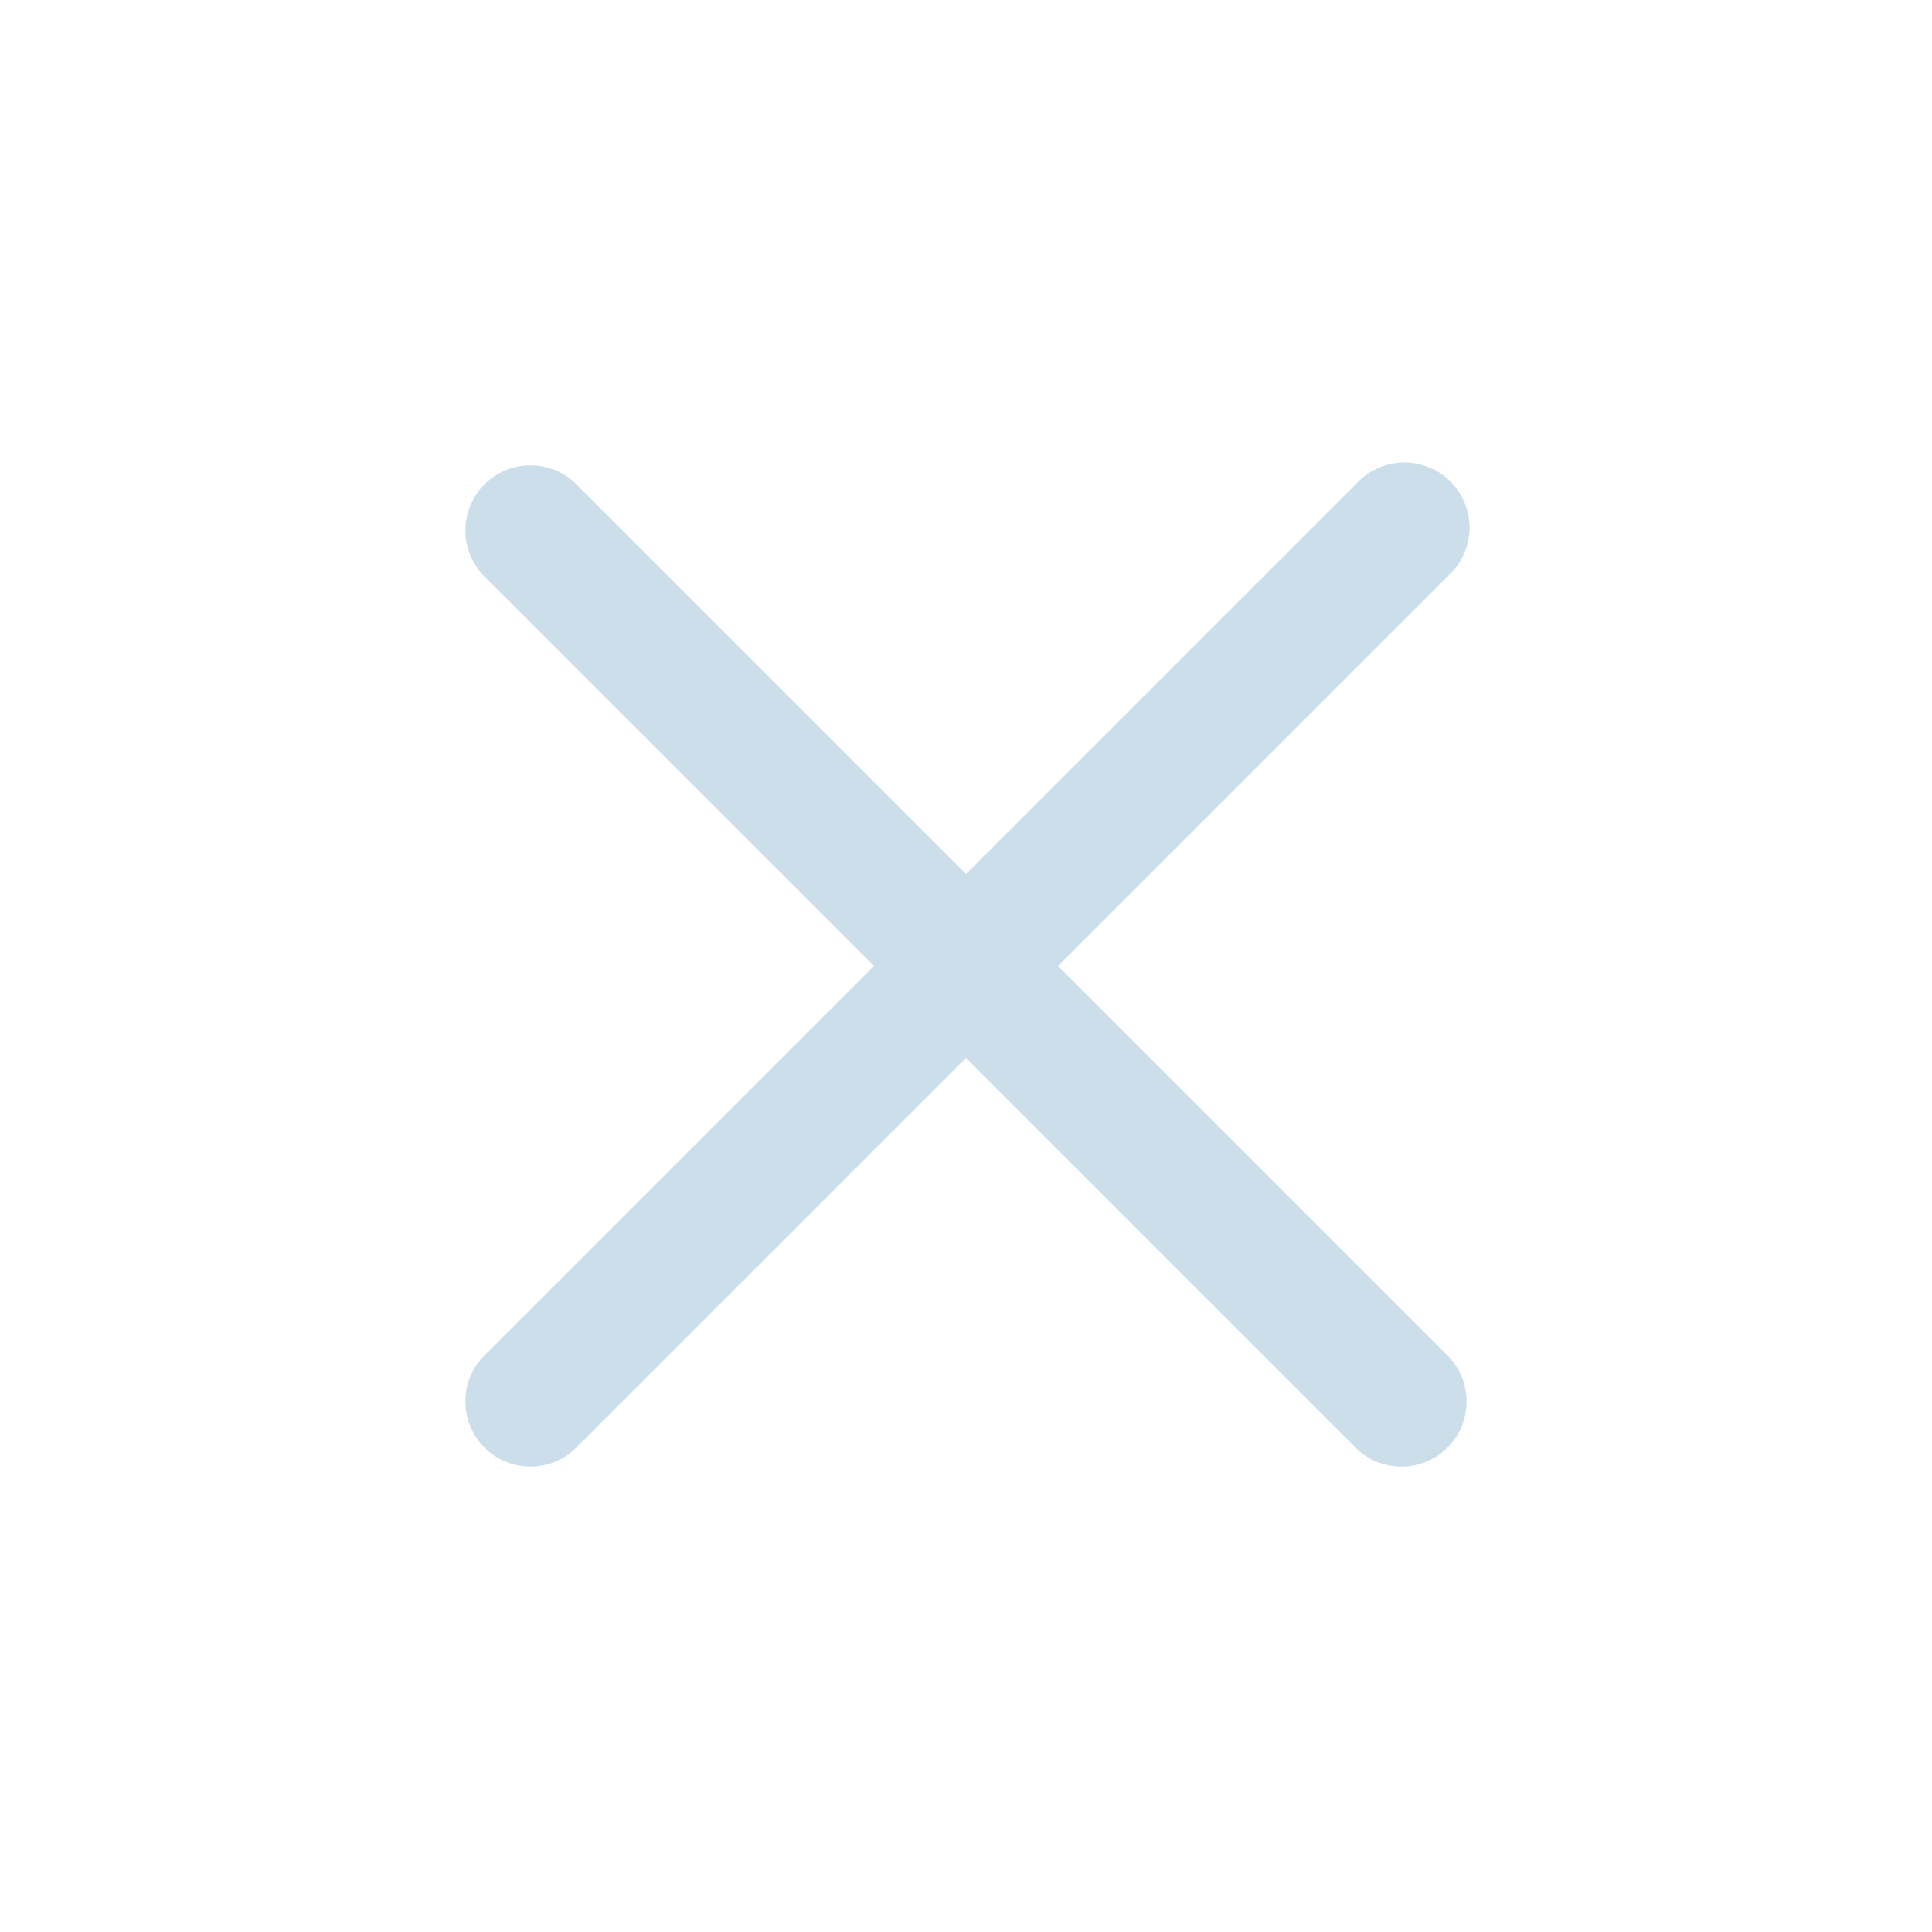 <svg xmlns="http://www.w3.org/2000/svg" width="29.894" height="29.894" viewBox="0 0 29.894 29.894"><defs><style>.a{fill:#ccdeea;}</style></defs><g transform="translate(14.947) rotate(45)"><path class="a" d="M20.132,9.562H11.576V1.007a1.007,1.007,0,1,0-2.013,0V9.562H1.007a1.007,1.007,0,0,0,0,2.013H9.562v8.556a1.007,1.007,0,0,0,2.013,0V11.576h8.556a1.007,1.007,0,0,0,0-2.013Z" transform="translate(0 0)"/></g></svg>